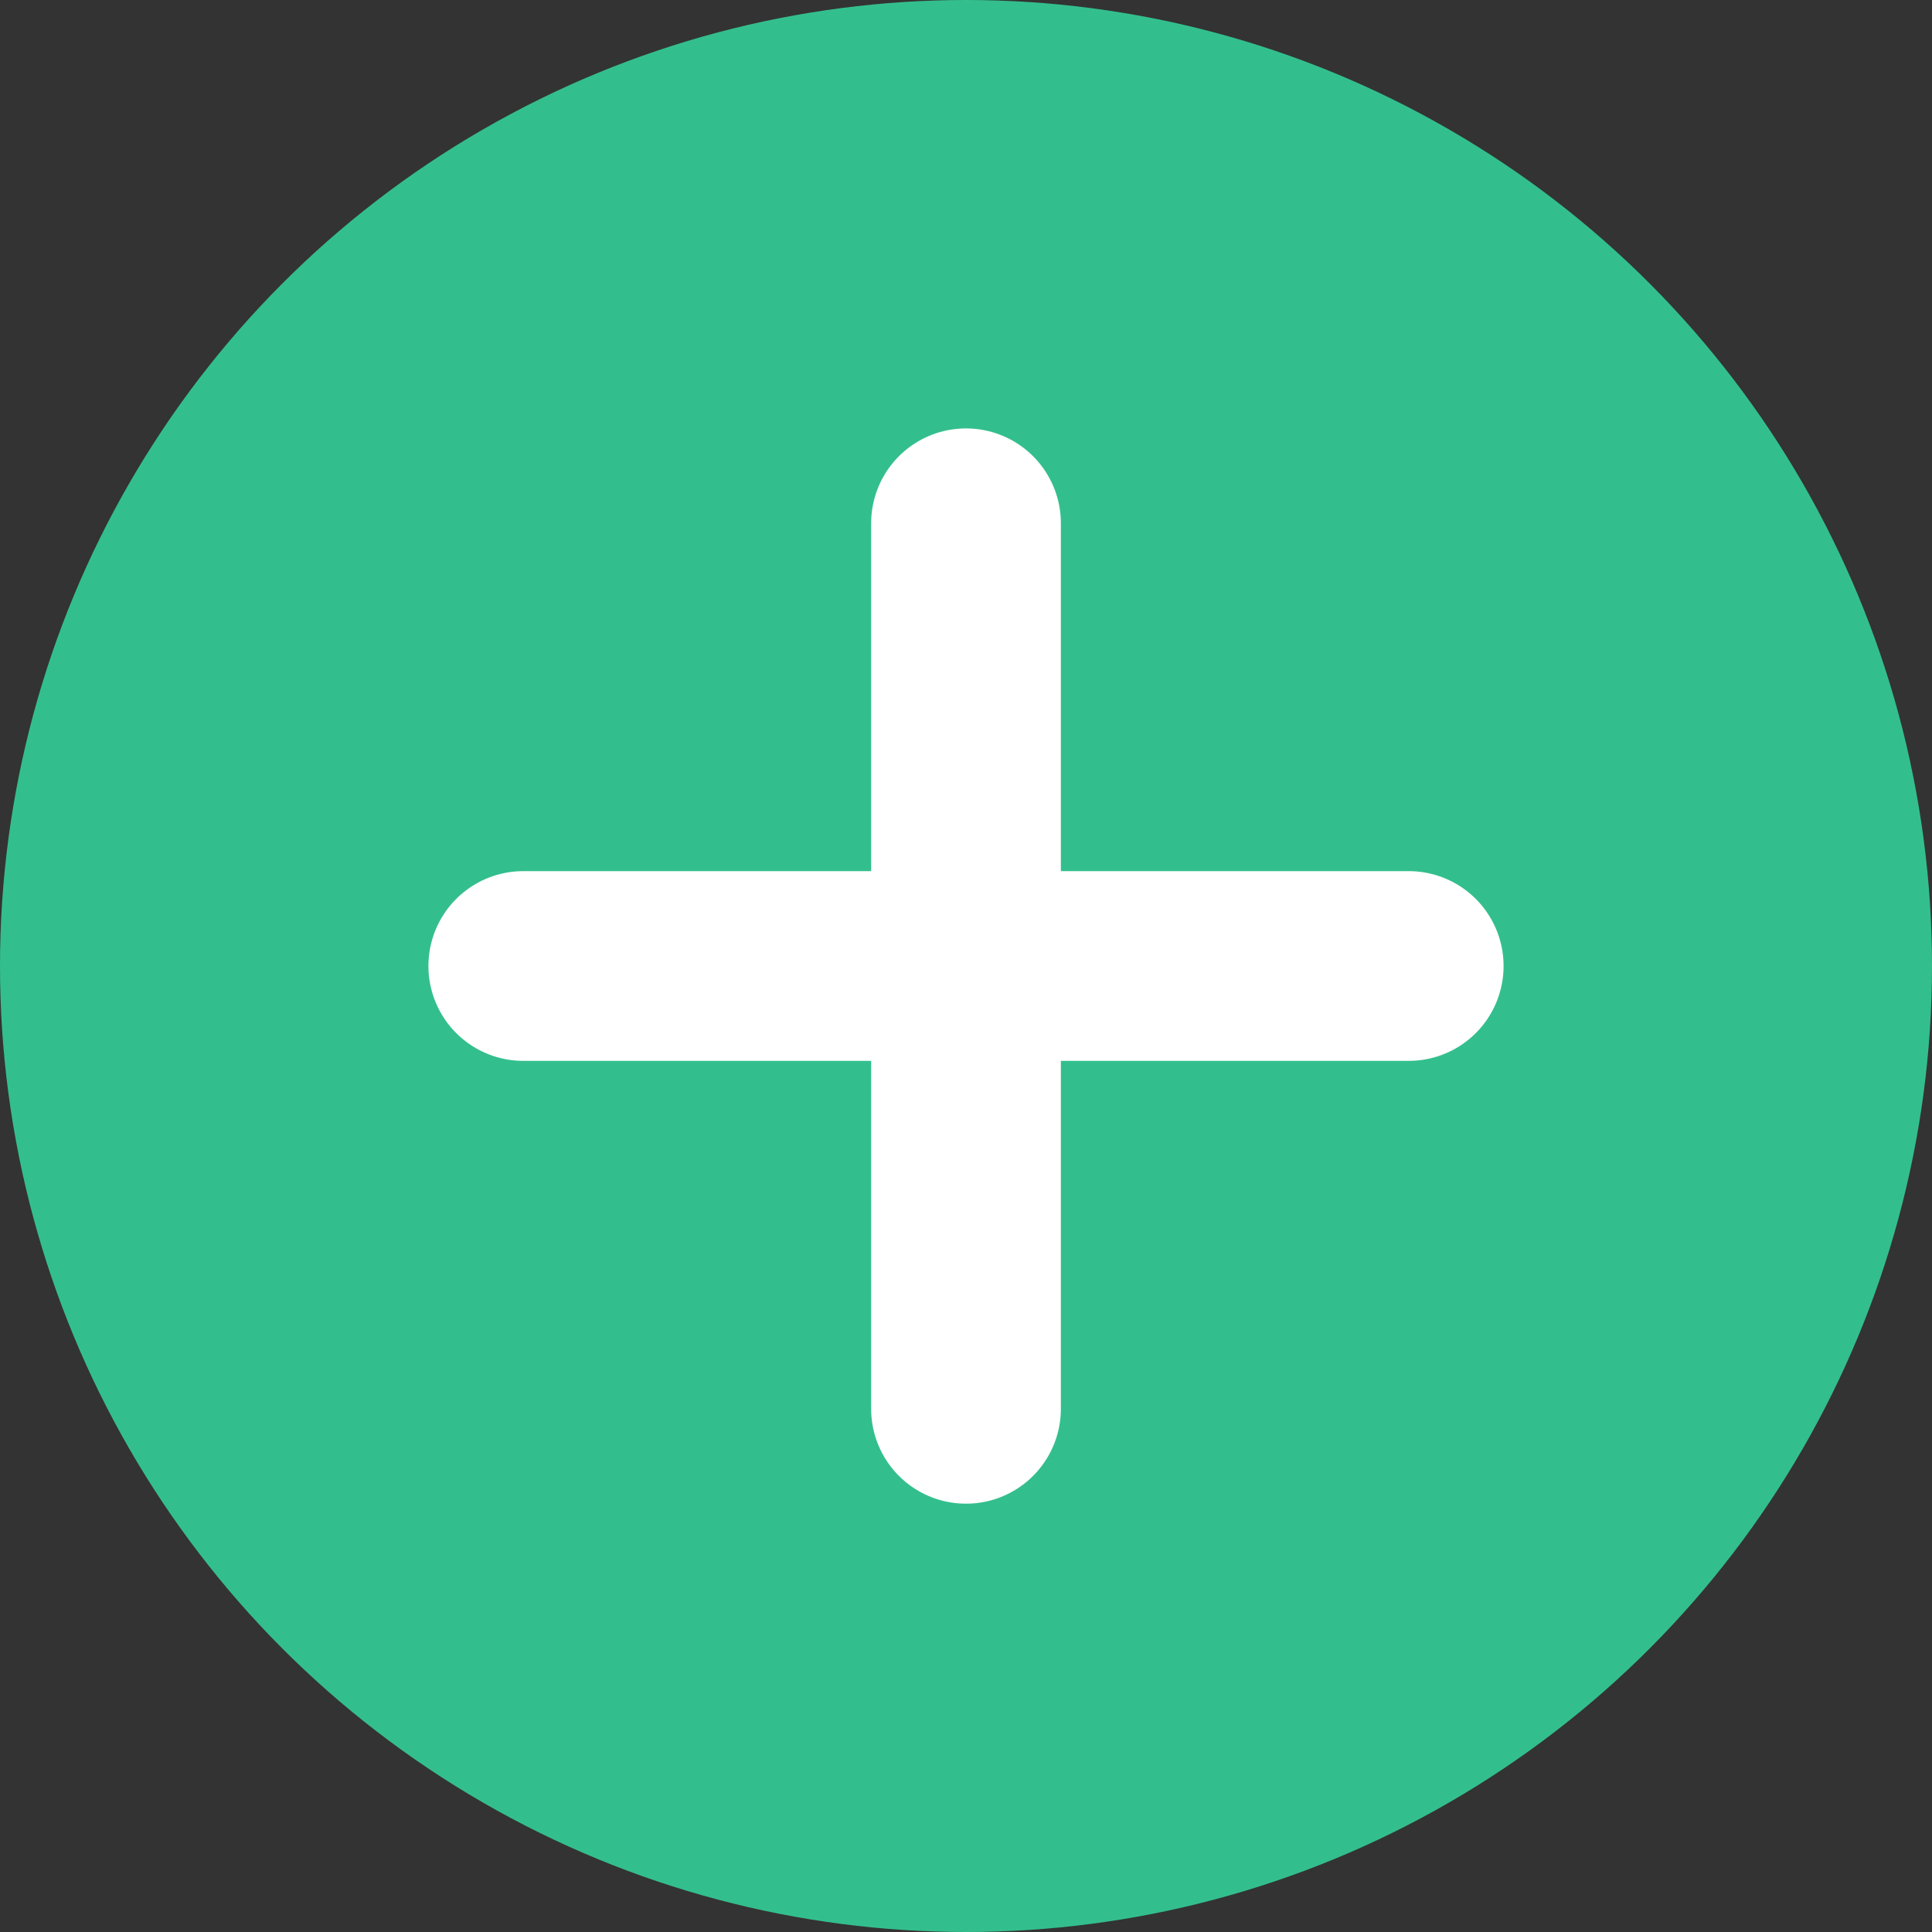 <svg width="20" height="20" viewBox="0 0 20 20" fill="none" xmlns="http://www.w3.org/2000/svg">
<rect x="0" y="0" width="20" height="20" fill="#333333" stroke="none"/>
<circle cx="10" cy="10" r="10" transform="rotate(-180 10 10)" fill="#33BF8D"/>
<path d="M10 5.417V14.584" stroke="white" stroke-width="1.964" stroke-linecap="round" stroke-linejoin="round"/>
<path d="M5.417 10H14.583" stroke="white" stroke-width="1.964" stroke-linecap="round" stroke-linejoin="round"/>
</svg>
